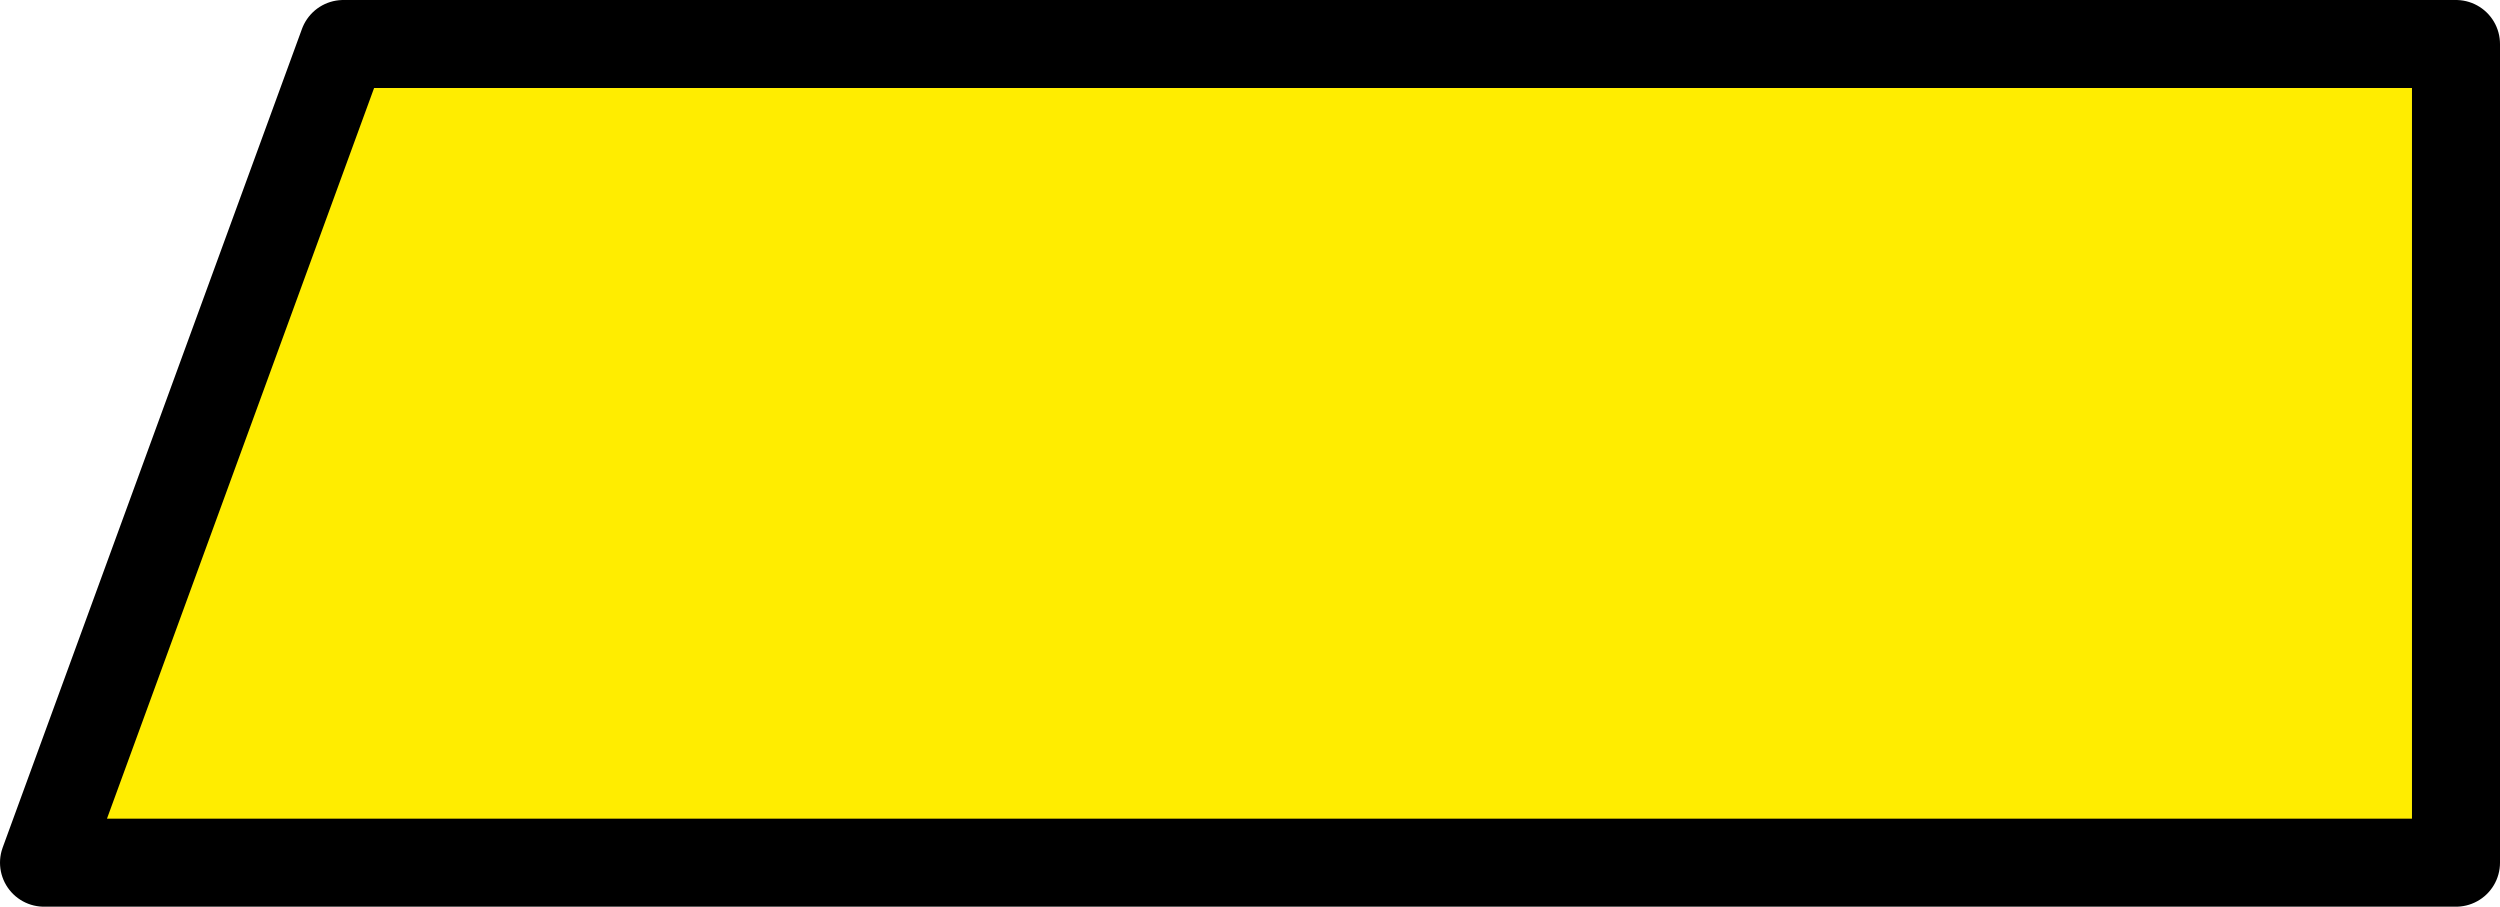 <svg width="284" height="103" viewBox="0 0 284 103" fill="none" xmlns="http://www.w3.org/2000/svg">
<path d="M39 5H279V98H5L39 5Z" fill="#FFED00" stroke="black" stroke-width="10" stroke-linejoin="round"/>
</svg>
